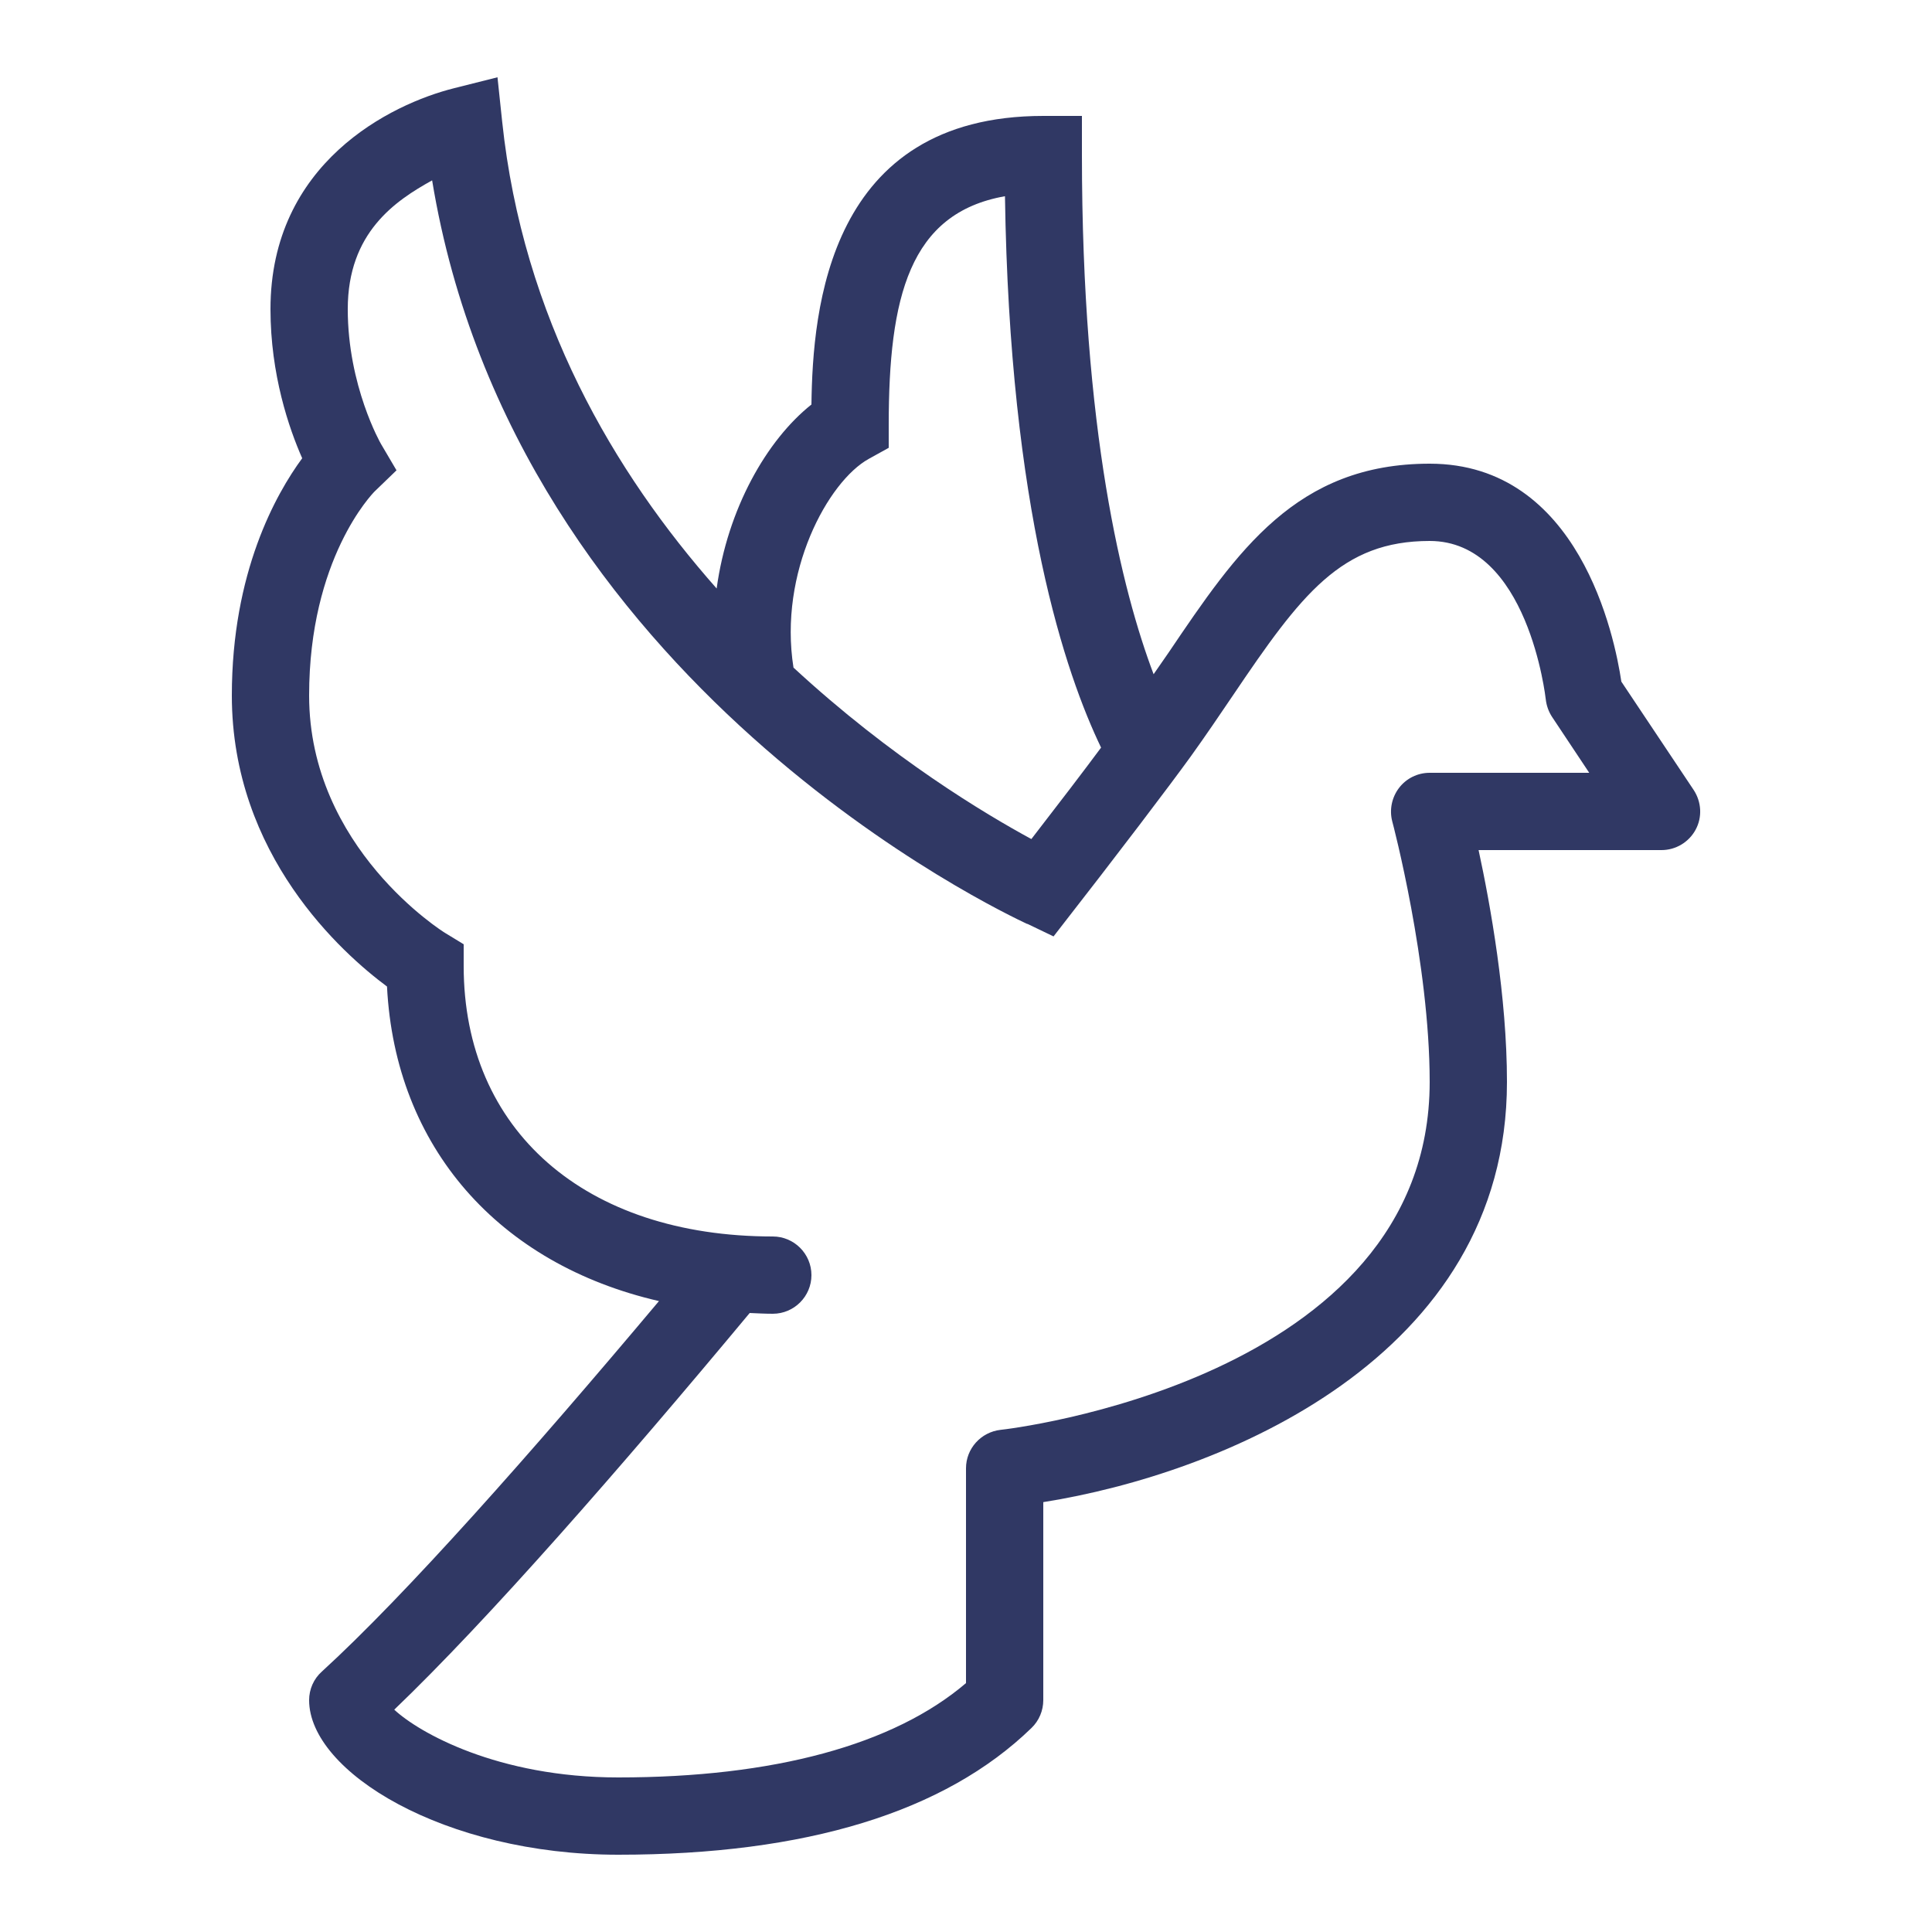 <svg width="48" height="48" viewBox="0 0 48 48" fill="none" xmlns="http://www.w3.org/2000/svg">
<path d="M12.36 1.92L11.287 2.19C9.709 2.584 6.72 4.05 6.72 7.68C6.72 9.307 7.181 10.646 7.508 11.385C6.855 12.274 5.76 14.22 5.76 17.28C5.76 21.247 8.509 23.689 9.615 24.51C9.818 28.511 12.398 31.41 16.372 32.325C13.196 36.105 10.076 39.63 7.995 41.531C7.793 41.711 7.68 41.97 7.68 42.24C7.68 44.017 11.036 46.08 15.36 46.08C20.021 46.08 23.475 45.022 25.628 42.93C25.815 42.75 25.92 42.499 25.92 42.24V37.32C30.341 36.619 37.44 33.742 37.44 26.88C37.44 24.765 37.028 22.477 36.735 21.12H41.28C41.633 21.12 41.959 20.925 42.127 20.614C42.296 20.302 42.274 19.924 42.079 19.627L40.282 16.935C40.117 15.825 39.24 11.52 35.52 11.52C32.205 11.52 30.739 13.691 29.04 16.204C28.92 16.38 28.785 16.571 28.661 16.751C27.881 14.685 26.88 10.702 26.88 3.84V2.88H25.92C20.58 2.88 20.19 7.68 20.16 10.05C19.046 10.935 18.075 12.645 17.805 14.621C15.255 11.737 12.99 7.894 12.476 3.019L12.36 1.92ZM10.736 4.481C12.799 17.017 24.975 22.695 25.508 22.95C25.519 22.954 25.526 22.954 25.534 22.957L26.175 23.265C27.821 21.154 29.062 19.515 29.58 18.799C29.955 18.277 30.3 17.767 30.63 17.28C32.333 14.756 33.326 13.44 35.52 13.44C37.965 13.44 38.4 17.34 38.404 17.374C38.422 17.531 38.475 17.681 38.561 17.812L39.484 19.2H35.52C35.22 19.2 34.939 19.339 34.759 19.575C34.579 19.811 34.515 20.119 34.59 20.407C34.601 20.441 35.52 23.929 35.52 26.88C35.52 34.309 24.968 35.516 24.859 35.524C24.371 35.58 24 35.989 24 36.48V41.816C22.204 43.35 19.226 44.16 15.36 44.16C12.36 44.16 10.402 43.042 9.795 42.476C12.124 40.245 15.398 36.499 18.626 32.621C18.817 32.629 19.005 32.64 19.2 32.64C19.729 32.64 20.16 32.209 20.16 31.68C20.16 31.151 19.729 30.72 19.2 30.72C14.535 30.72 11.52 28.084 11.52 24V23.46L11.059 23.179C11.025 23.16 7.68 21.075 7.68 17.28C7.68 13.882 9.248 12.27 9.307 12.21L9.851 11.685L9.465 11.029C9.457 11.017 8.64 9.585 8.64 7.68C8.64 5.775 9.825 4.987 10.736 4.481ZM24.968 4.875C25.084 12.694 26.483 16.759 27.356 18.574C26.899 19.189 26.329 19.935 25.624 20.846C24.499 20.235 22.151 18.84 19.714 16.586C19.339 14.22 20.573 11.959 21.585 11.4L22.08 11.126V10.56C22.08 7.387 22.59 5.295 24.968 4.875Z" fill="#303864"/>
</svg>
